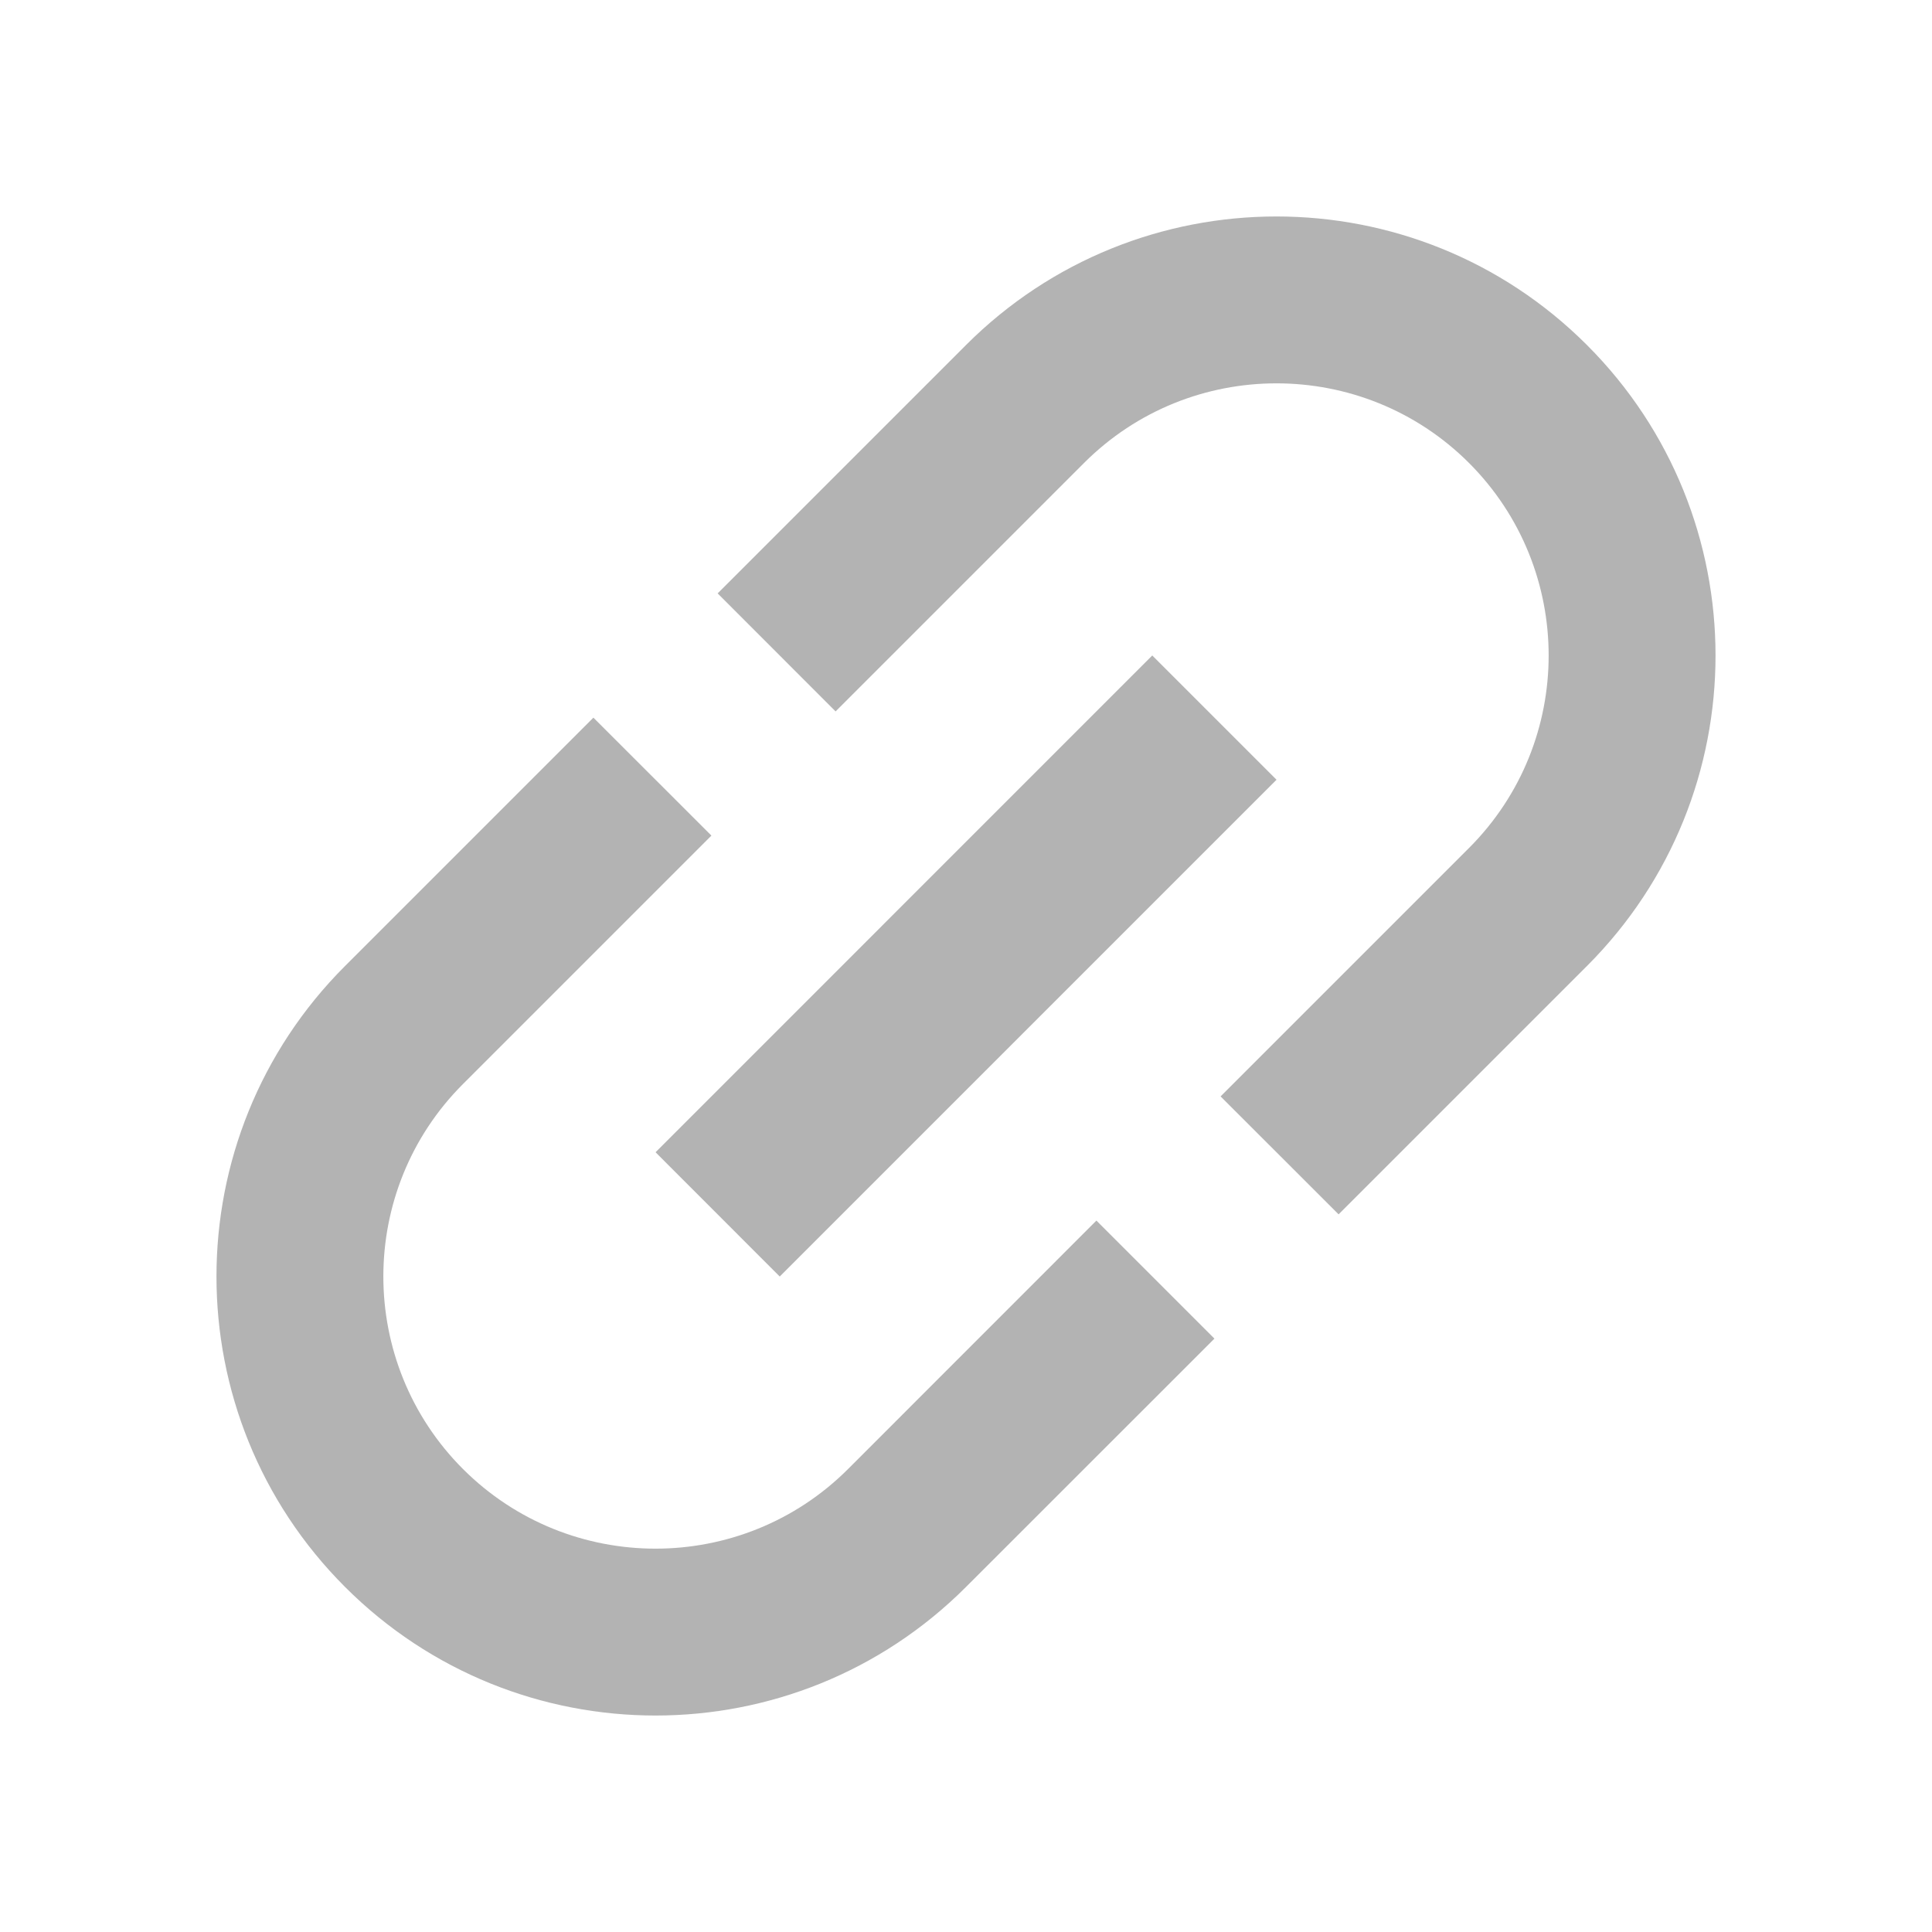 <svg width="22" height="22" viewBox="0 0 22 22" fill="none" xmlns="http://www.w3.org/2000/svg">
<path fill-rule="evenodd" clip-rule="evenodd" d="M5.272 16.728C4.063 15.518 4.063 13.553 5.272 12.344L8.101 9.515L6.757 8.172L3.929 11C1.977 12.952 1.977 16.119 3.929 18.071C5.881 20.023 9.048 20.023 11 18.071L13.829 15.243L12.485 13.899L9.657 16.728C8.447 17.937 6.482 17.937 5.272 16.728ZM8.879 14.536L14.536 8.879L13.121 7.464L7.465 13.121L8.879 14.536ZM11 3.929L8.172 6.757L9.515 8.101L12.344 5.272C13.553 4.063 15.518 4.063 16.728 5.272C17.937 6.482 17.937 8.447 16.728 9.656L13.899 12.485L15.243 13.828L18.071 11C20.023 9.048 20.023 5.881 18.071 3.929C16.119 1.977 12.952 1.977 11 3.929Z" fill="rgba(0,0,0,0.3)"/>
</svg>
